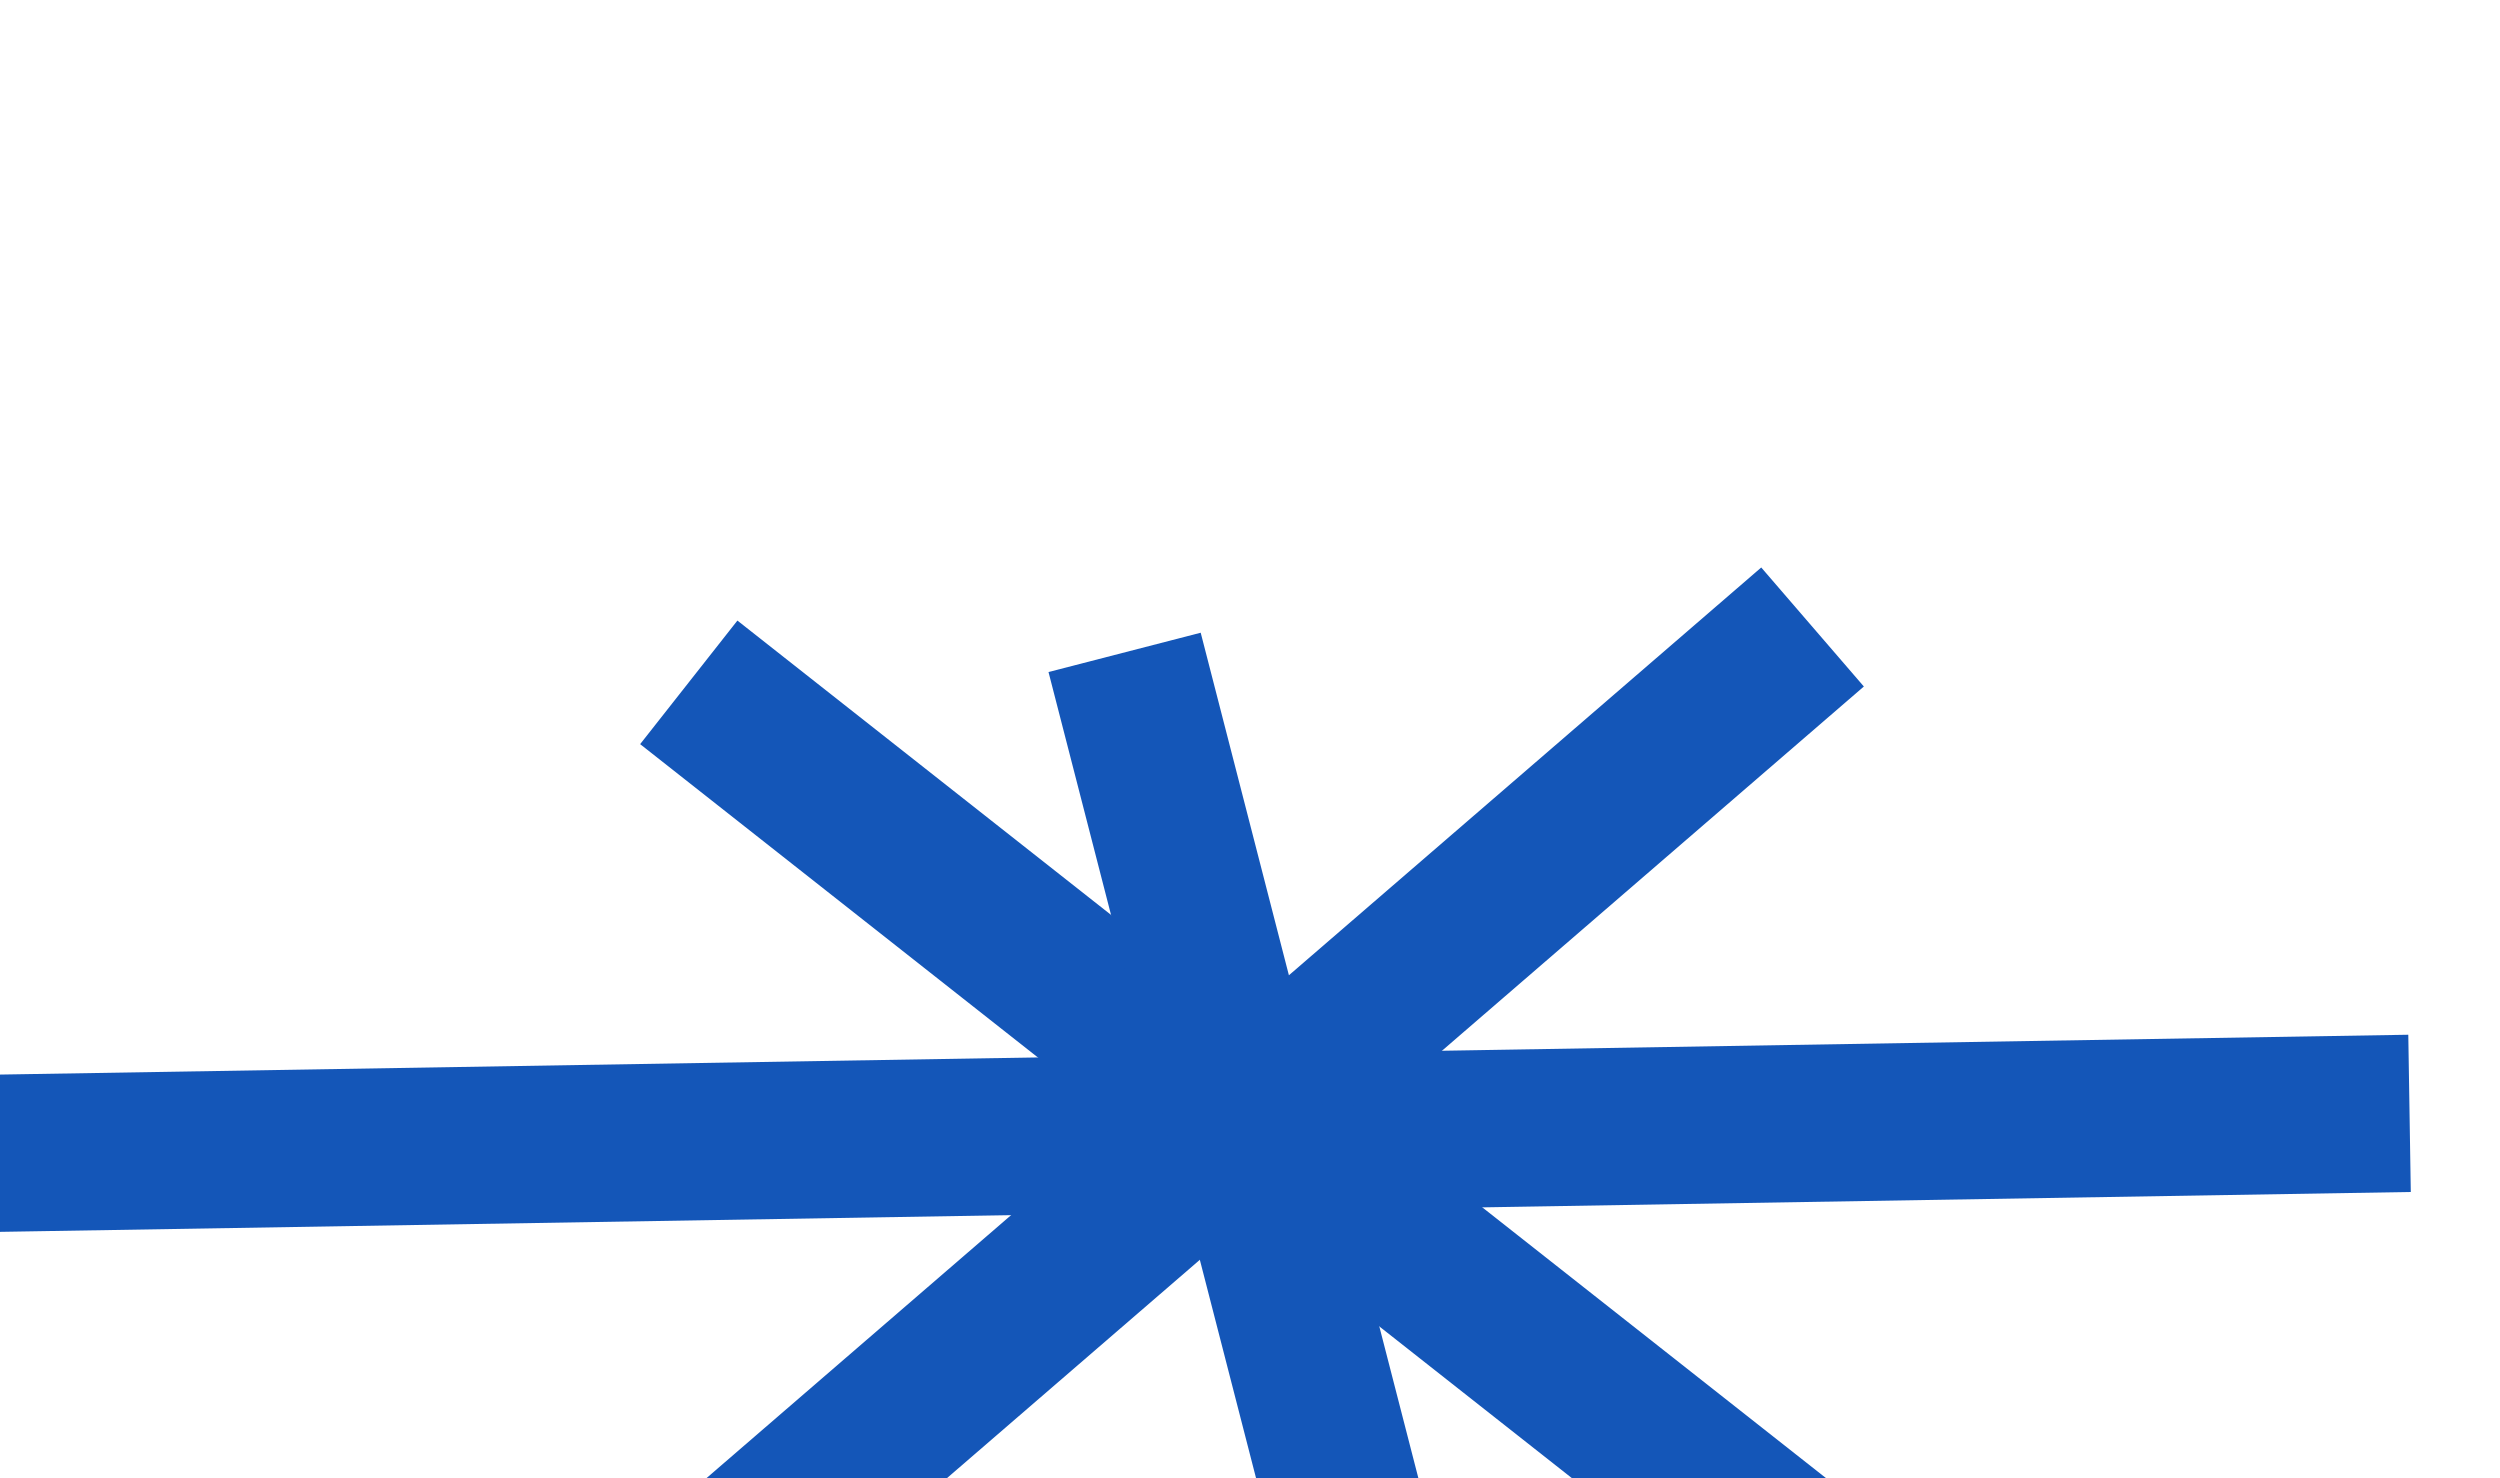 <svg width="411" height="243" viewBox="0 0 411 243" fill="none" xmlns="http://www.w3.org/2000/svg">
<path d="M396.335 195.961L395.923 170.111L-17.033 176.942L-16.621 202.792L396.335 195.961Z" fill="#1456B8"/>
<path d="M306.418 112.862L289.547 93.293L110.08 248.24L126.952 267.808L306.418 112.862Z" fill="#1456B8"/>
<path d="M121.229 102.021L105.24 122.337L310.768 284.241L326.757 263.925L121.229 102.021Z" fill="#1456B8"/>
<path d="M197.395 104.019L172.374 110.483L234.996 353.7L260.017 347.236L197.395 104.019Z" fill="#1456B8"/>
</svg>
